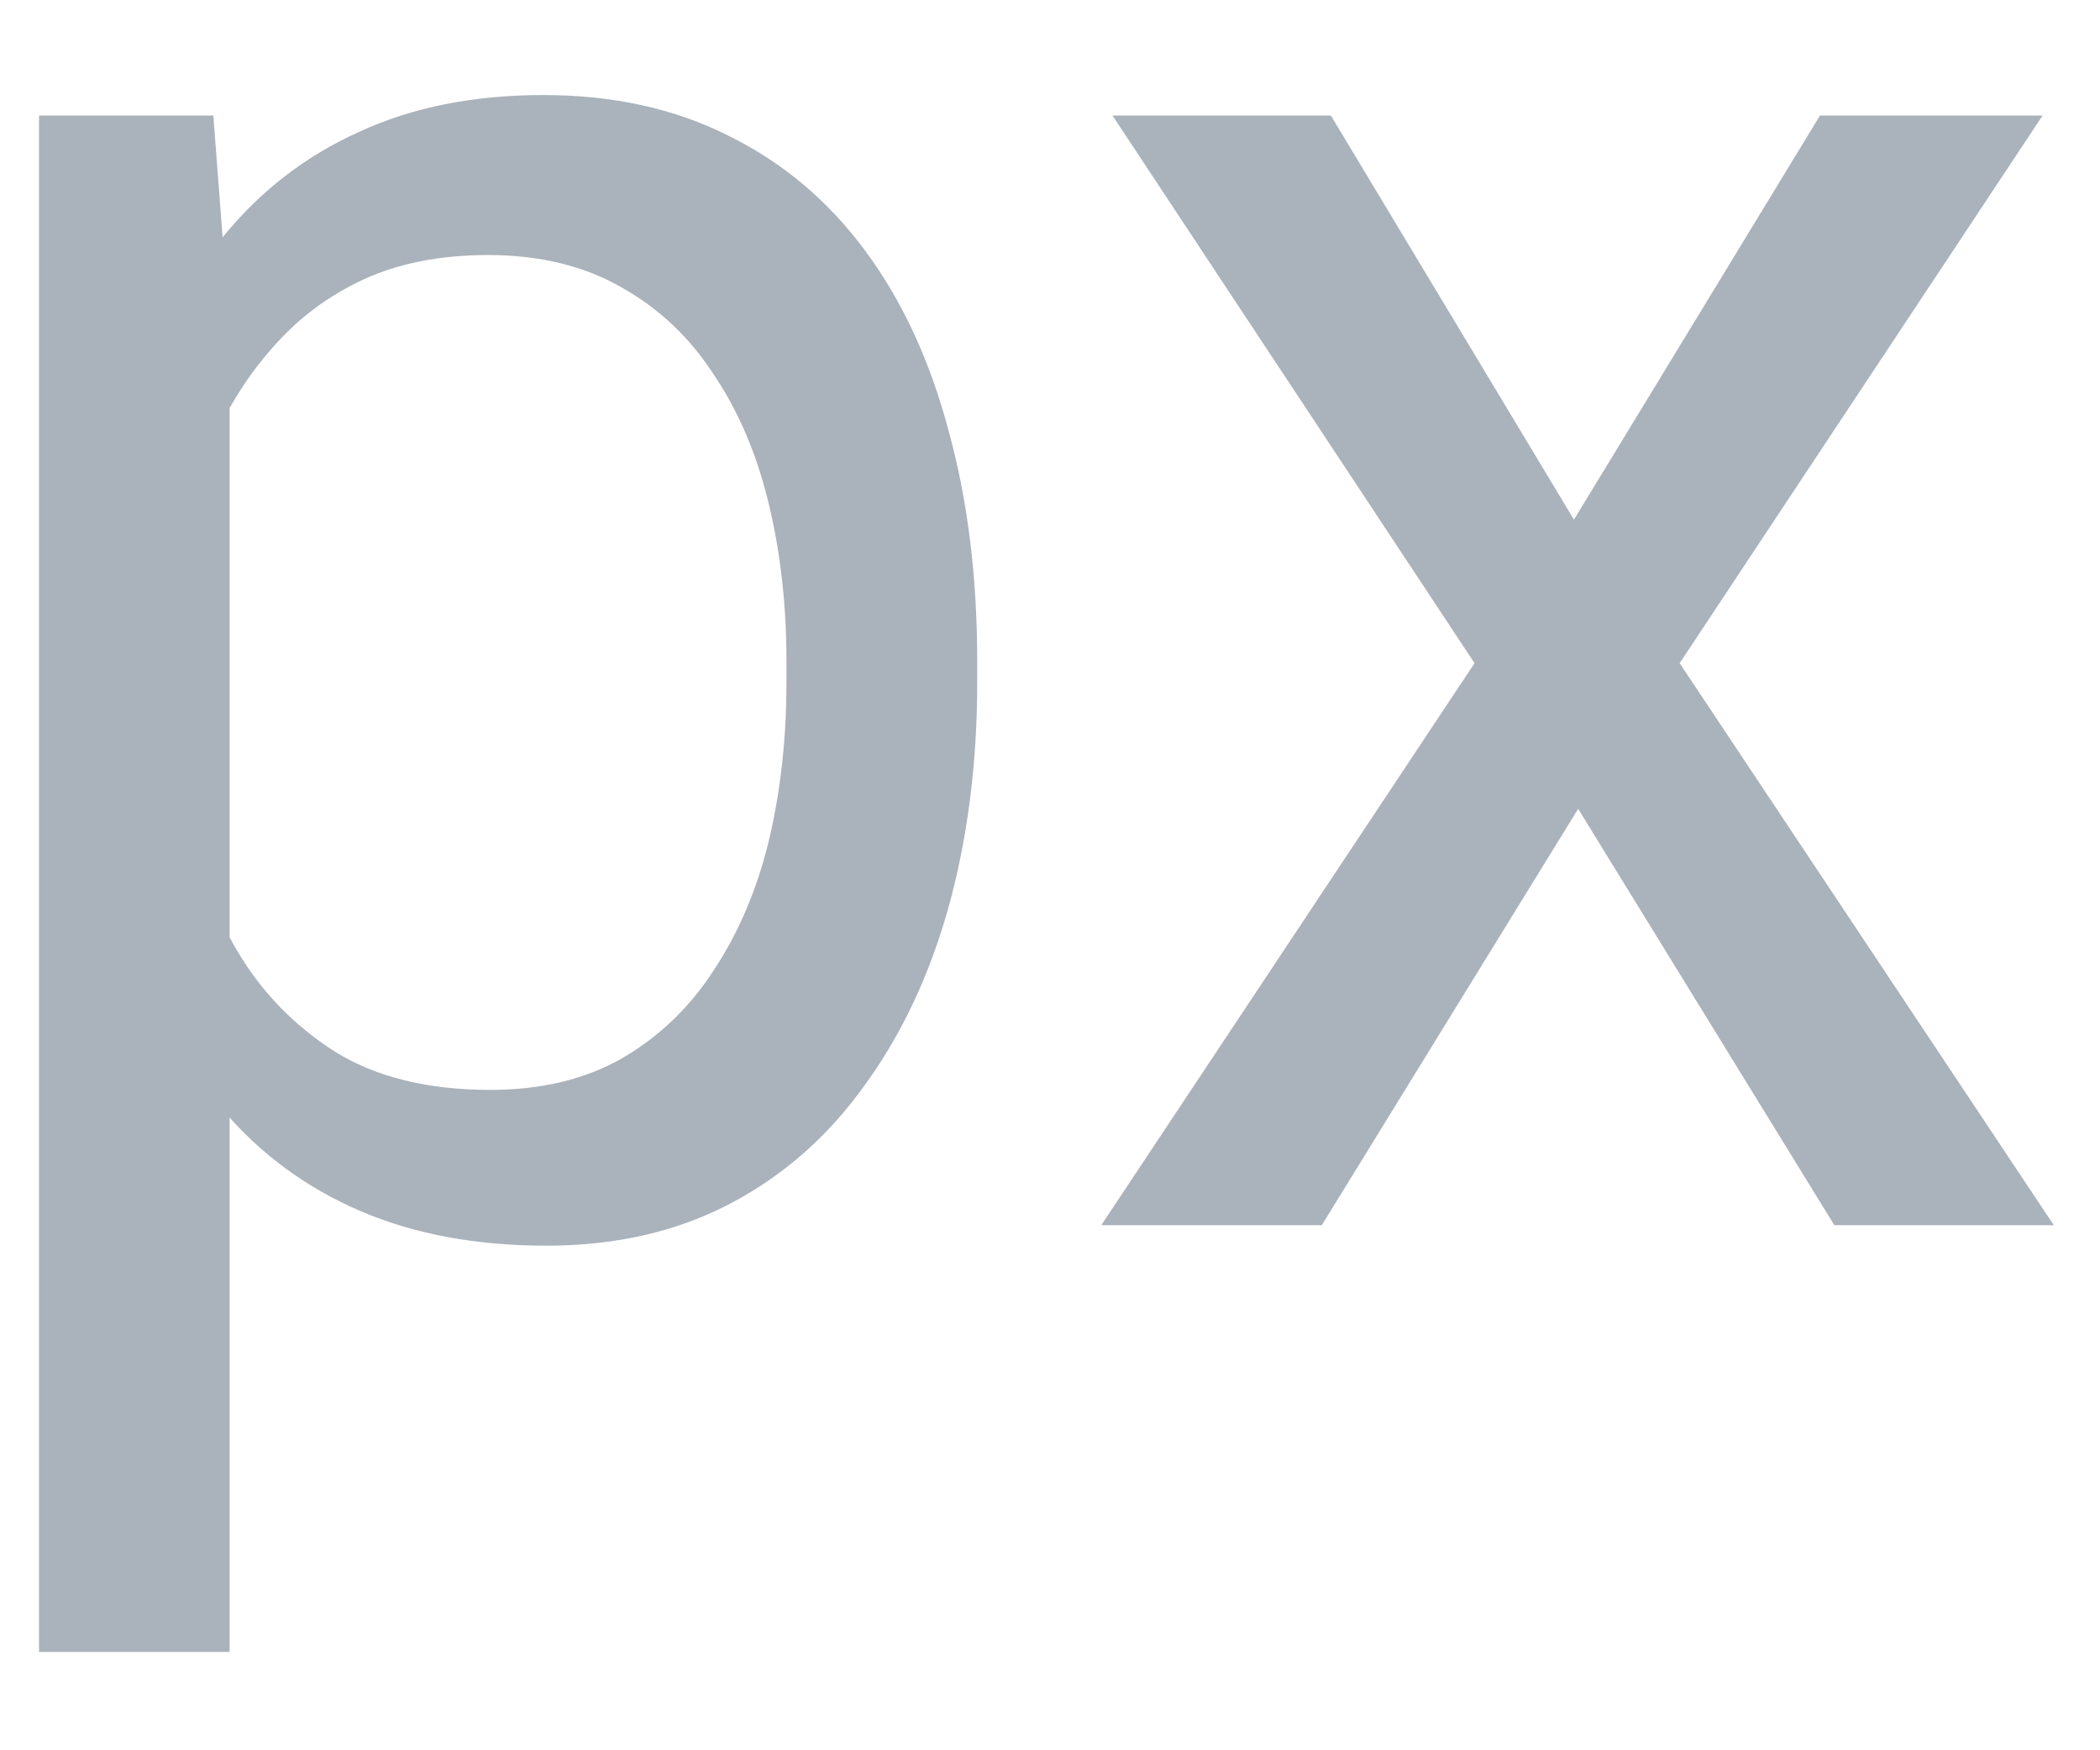 <svg width="12" height="10" viewBox="0 0 12 10" fill="none" xmlns="http://www.w3.org/2000/svg">
<path d="M1.312 1.879V9.438H0.223V0.66H1.219L1.312 1.879ZM5.584 3.777V3.9C5.584 4.361 5.529 4.789 5.42 5.184C5.311 5.574 5.15 5.914 4.939 6.203C4.732 6.492 4.477 6.717 4.172 6.877C3.867 7.037 3.518 7.117 3.123 7.117C2.721 7.117 2.365 7.051 2.057 6.918C1.748 6.785 1.486 6.592 1.271 6.338C1.057 6.084 0.885 5.779 0.756 5.424C0.631 5.068 0.545 4.668 0.498 4.223V3.566C0.545 3.098 0.633 2.678 0.762 2.307C0.891 1.936 1.061 1.619 1.271 1.357C1.486 1.092 1.746 0.891 2.051 0.754C2.355 0.613 2.707 0.543 3.105 0.543C3.504 0.543 3.857 0.621 4.166 0.777C4.475 0.93 4.734 1.148 4.945 1.434C5.156 1.719 5.314 2.061 5.42 2.459C5.529 2.854 5.584 3.293 5.584 3.777ZM4.494 3.9V3.777C4.494 3.461 4.461 3.164 4.395 2.887C4.328 2.605 4.225 2.359 4.084 2.148C3.947 1.934 3.771 1.766 3.557 1.645C3.342 1.52 3.086 1.457 2.789 1.457C2.516 1.457 2.277 1.504 2.074 1.598C1.875 1.691 1.705 1.818 1.564 1.979C1.424 2.135 1.309 2.314 1.219 2.518C1.133 2.717 1.068 2.924 1.025 3.139V4.656C1.104 4.93 1.213 5.188 1.354 5.43C1.494 5.668 1.682 5.861 1.916 6.01C2.15 6.154 2.445 6.227 2.801 6.227C3.094 6.227 3.346 6.166 3.557 6.045C3.771 5.92 3.947 5.75 4.084 5.535C4.225 5.32 4.328 5.074 4.395 4.797C4.461 4.516 4.494 4.217 4.494 3.9ZM7.605 0.66L8.994 2.969L10.4 0.66H11.672L9.598 3.789L11.736 7H10.482L9.018 4.621L7.553 7H6.293L8.426 3.789L6.357 0.66H7.605Z" fill="#AAB2BB"/>
</svg>
